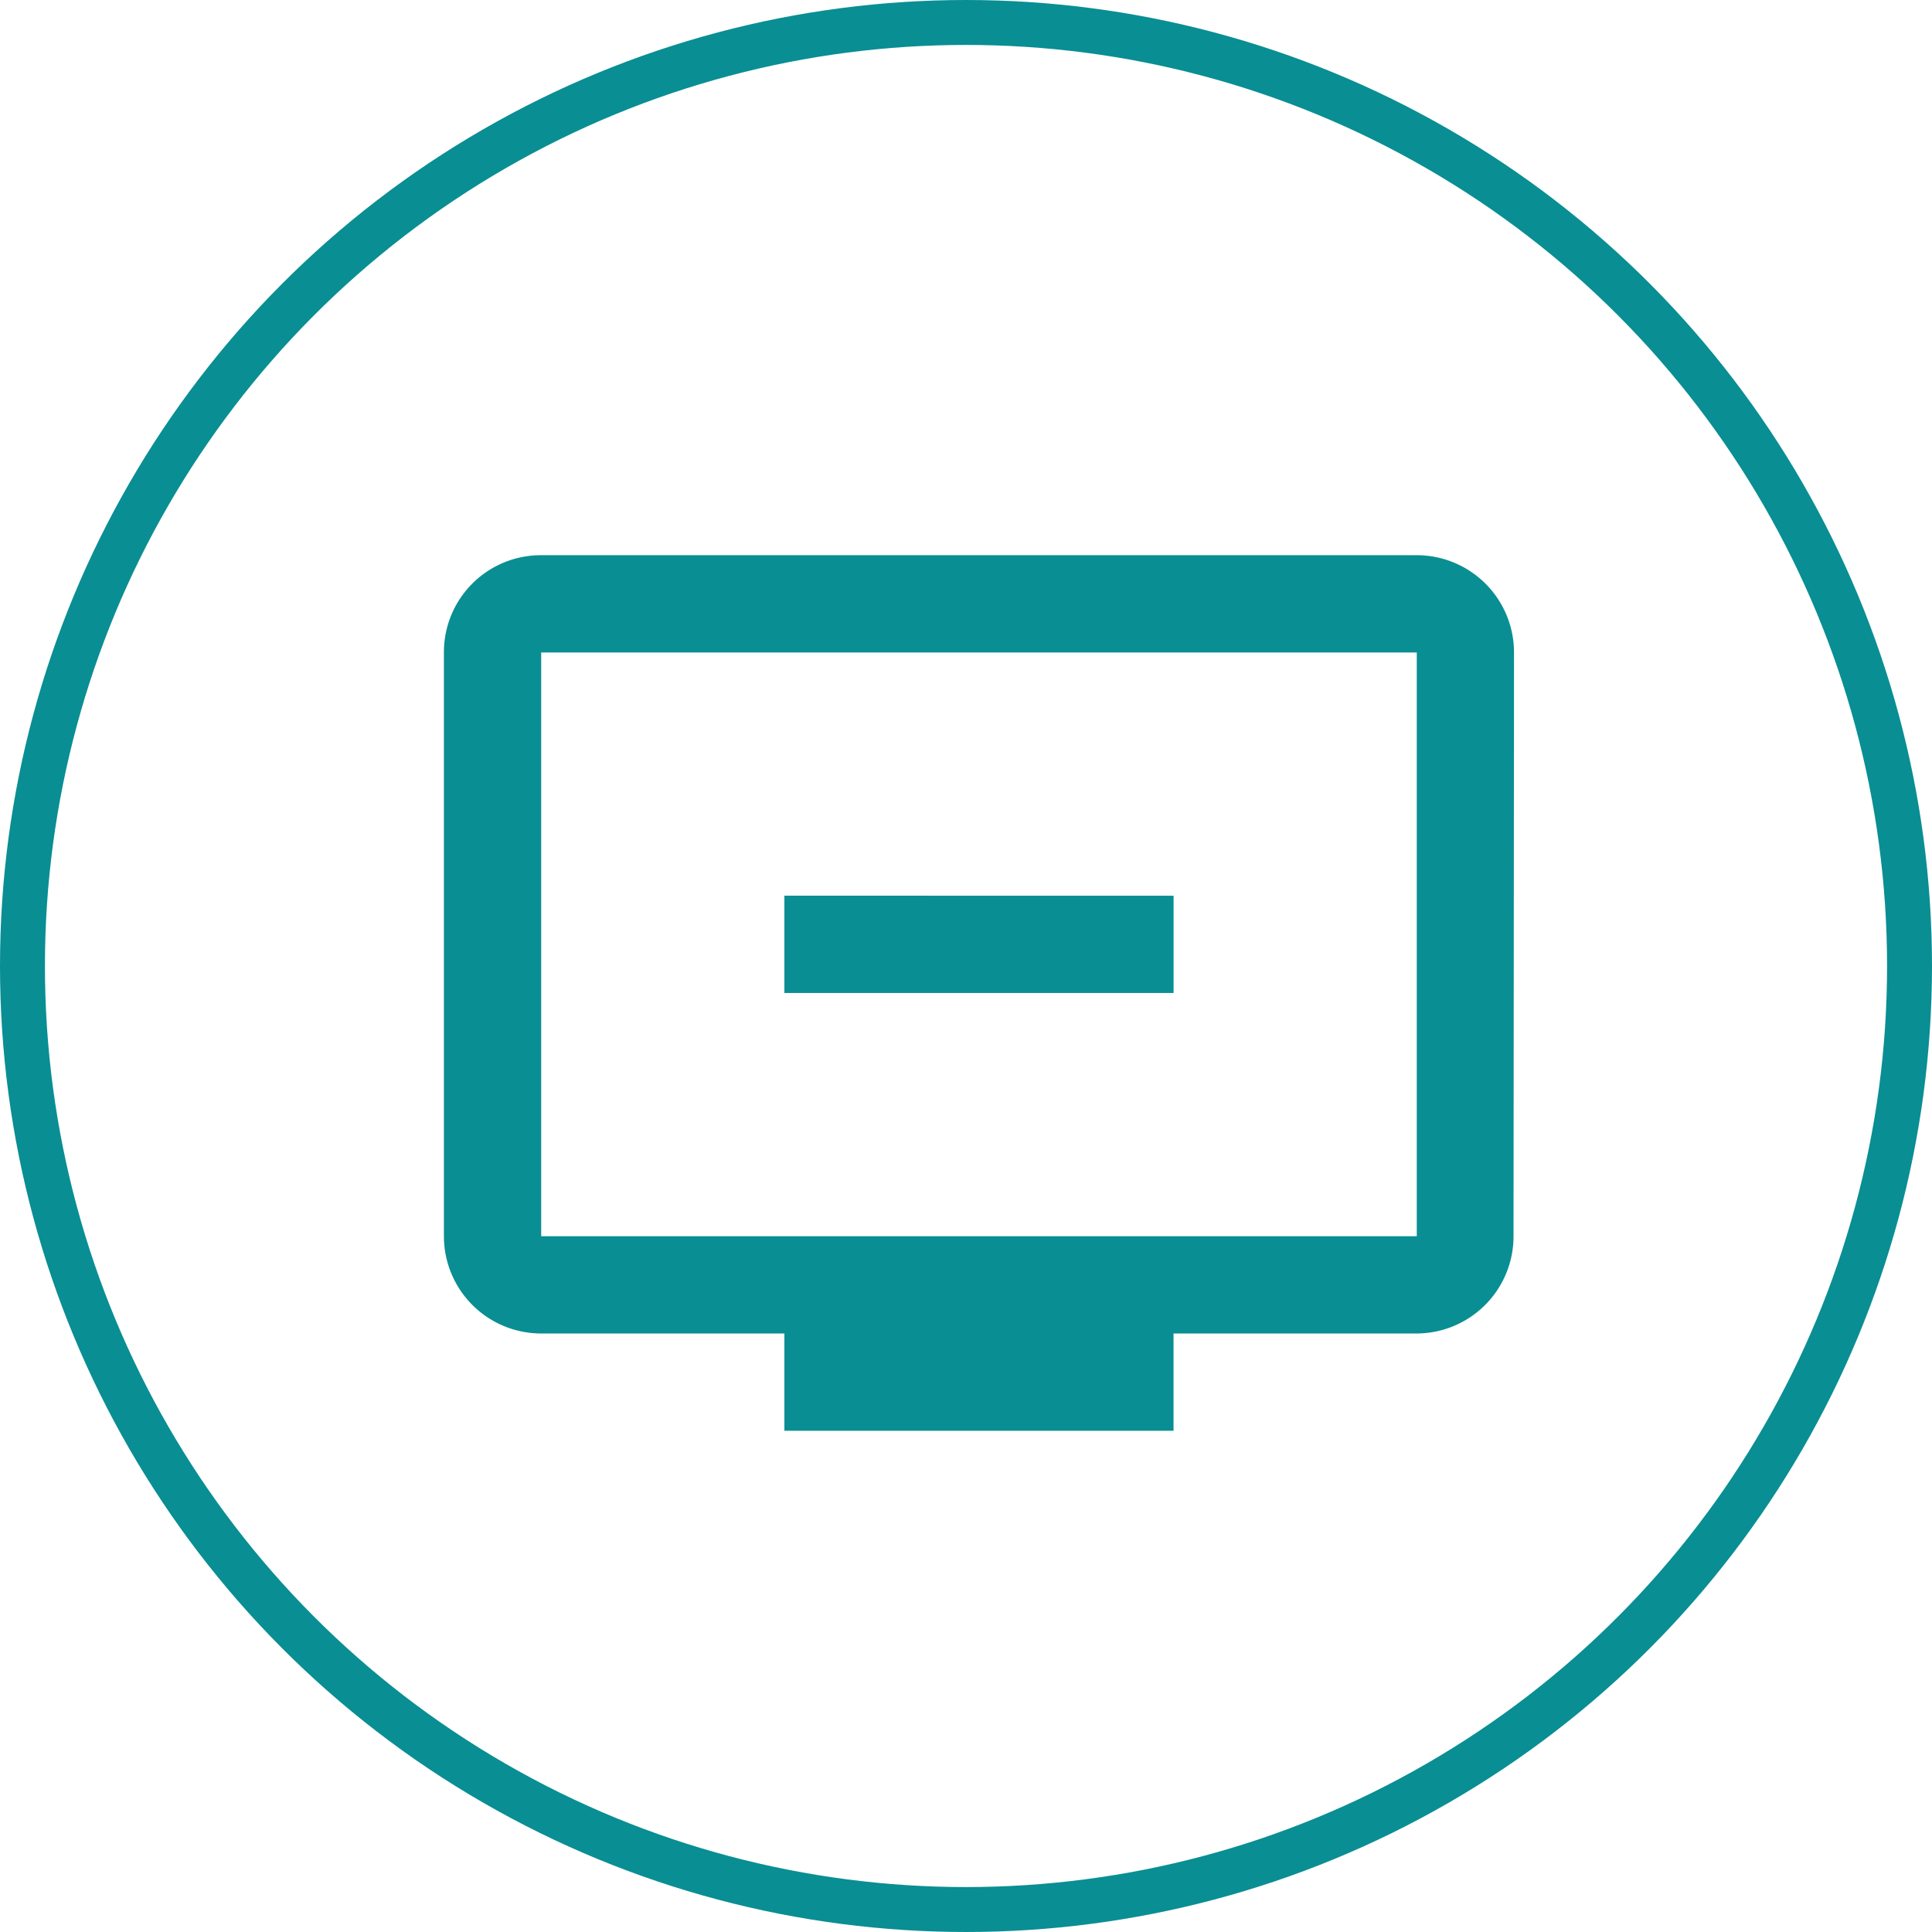 <svg xmlns="http://www.w3.org/2000/svg" width="43" height="43" viewBox="0 0 43 43">
  <g id="Group_1033" data-name="Group 1033" transform="translate(-150 -203)">
    <g id="Ellipse_166" data-name="Ellipse 166" transform="translate(150 203)" fill="none" stroke="#098e93" stroke-width="1">
      <circle cx="21.5" cy="21.5" r="21.5" stroke="none"/>
      <circle cx="21.5" cy="21.5" r="21" fill="none"/>
    </g>
    <path id="Icon_material-remove-from-queue" data-name="Icon material-remove-from-queue" d="M23.153,4.5H3.665A2.158,2.158,0,0,0,1.5,6.665V19.657a2.165,2.165,0,0,0,2.165,2.165H9.078v2.165h8.661V21.822h5.413a2.162,2.162,0,0,0,2.154-2.165l.011-12.992A2.165,2.165,0,0,0,23.153,4.5Zm0,15.157H3.665V6.665H23.153Zm-5.413-7.578v2.165H9.078V12.078Z" transform="translate(158.38 210.857)" fill="#098e93"/>
  </g>
</svg>
